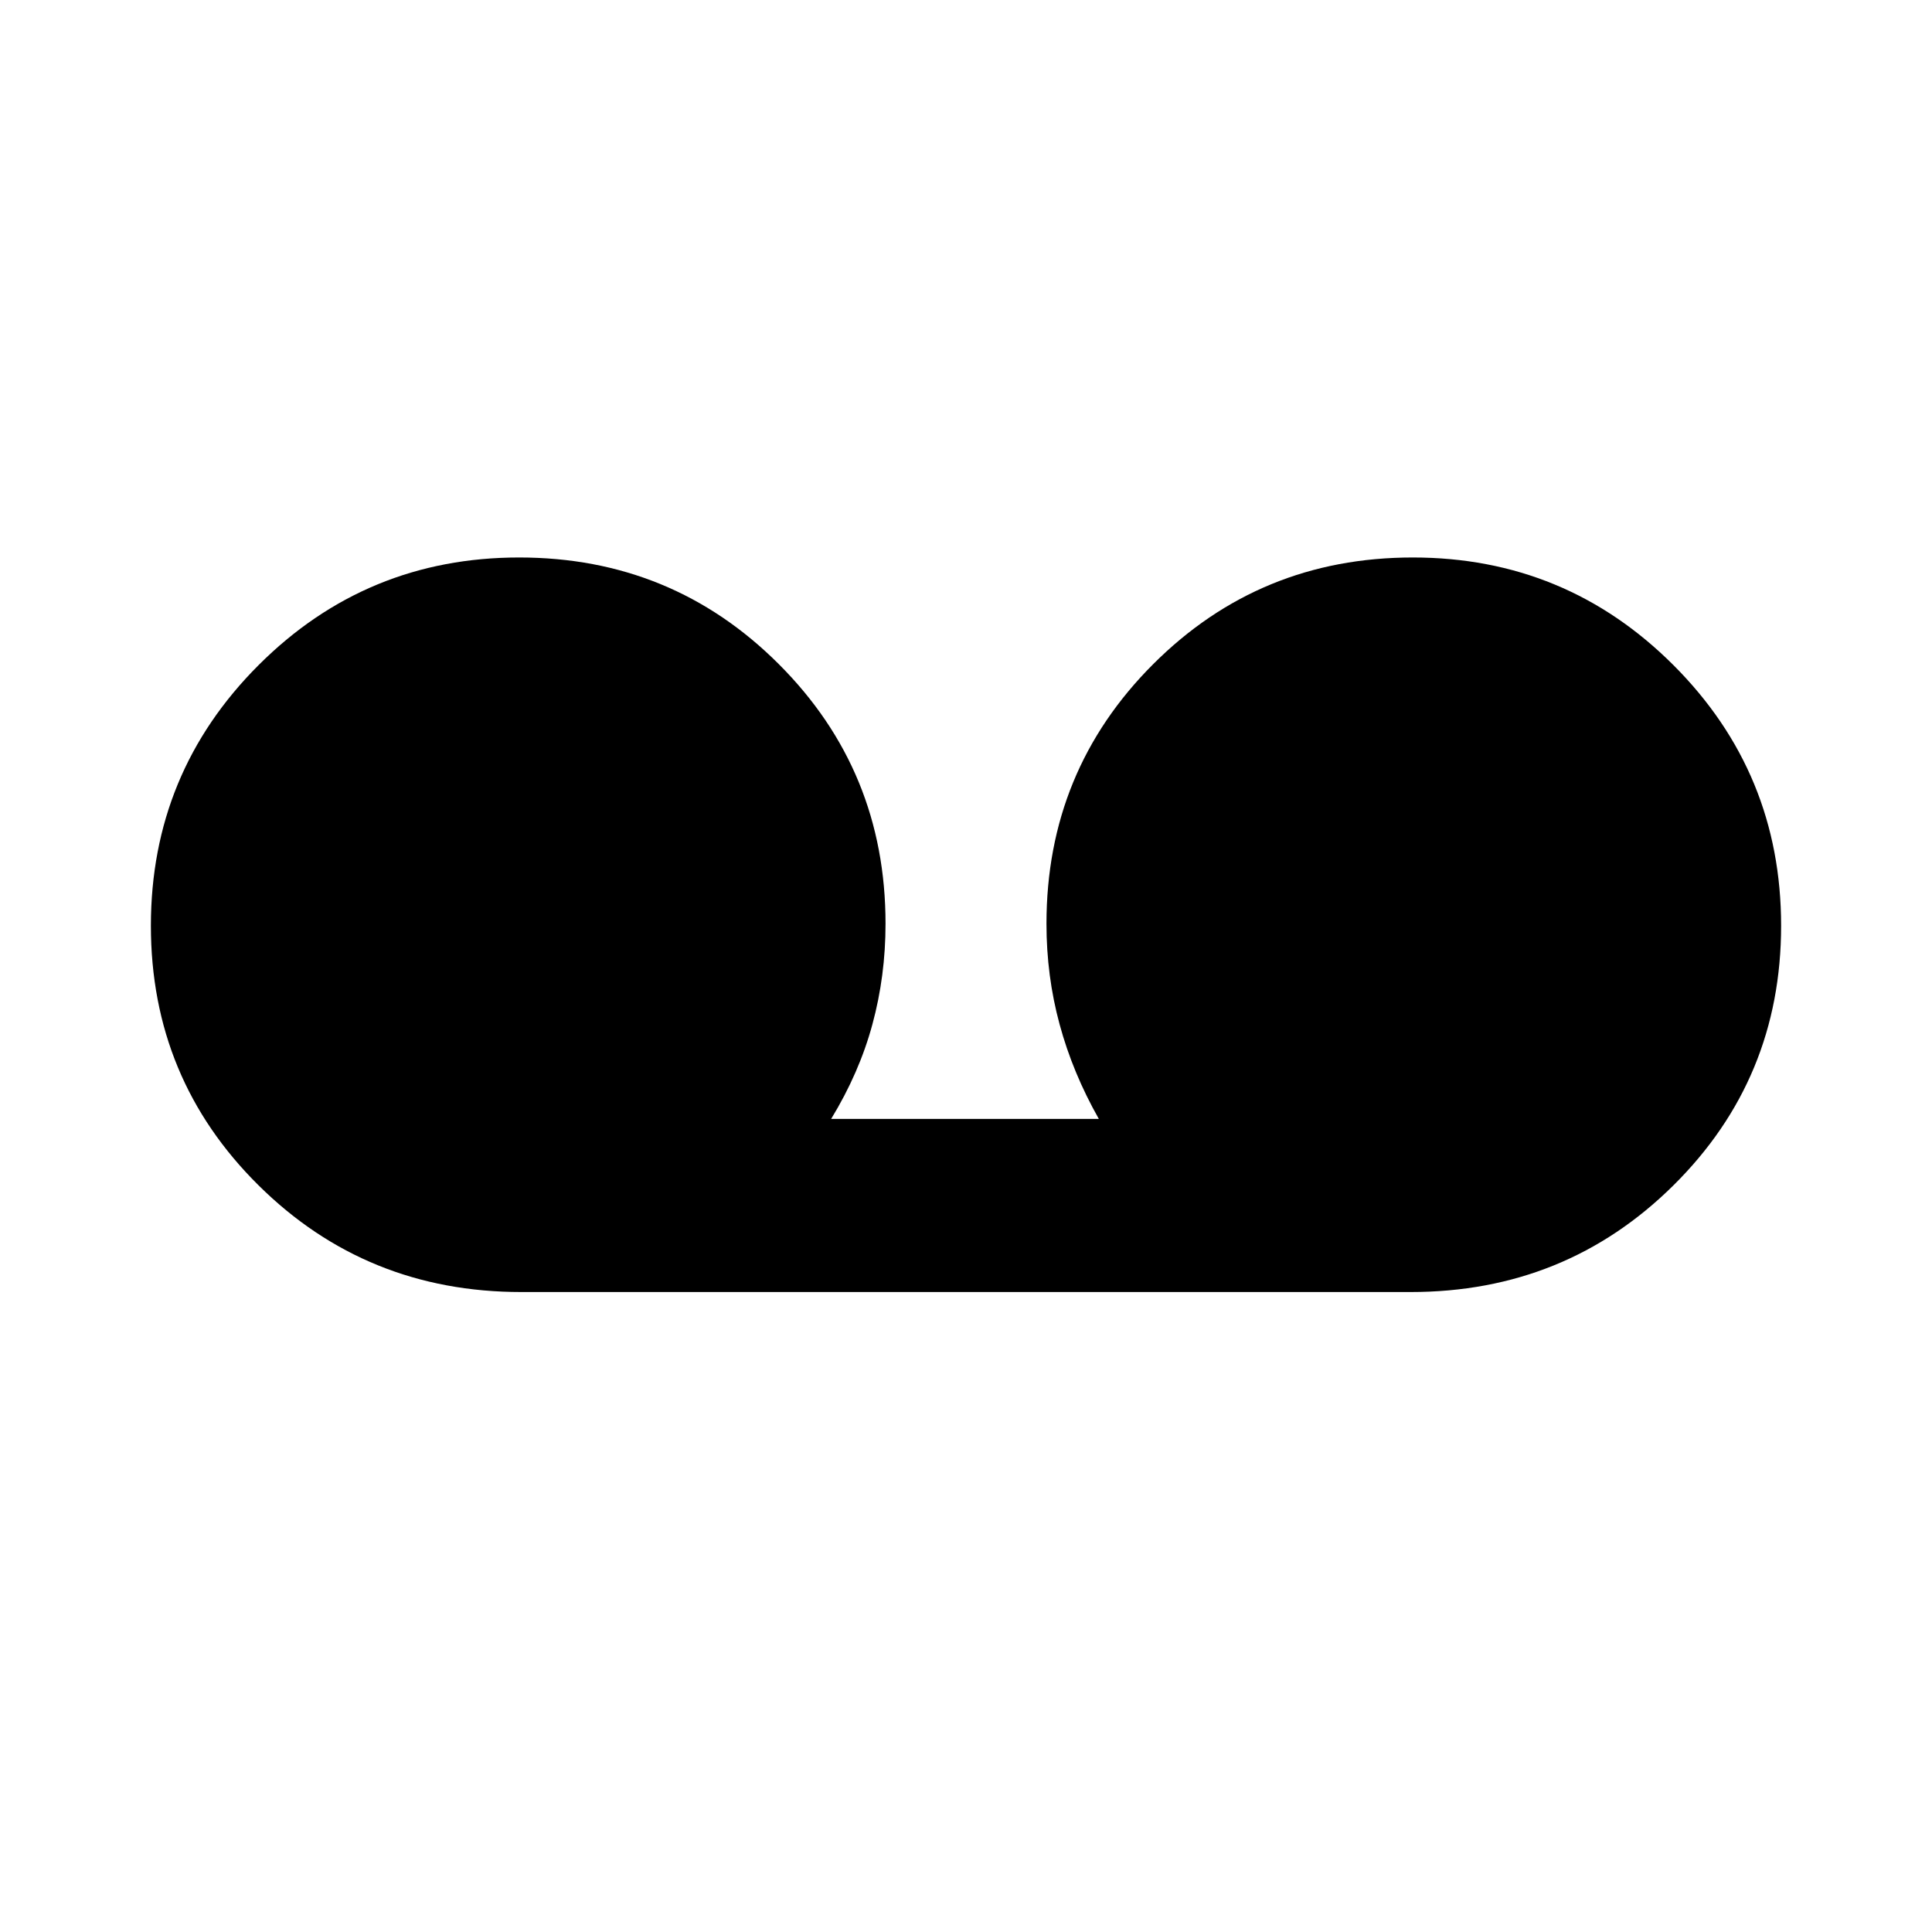 <svg xmlns="http://www.w3.org/2000/svg" height="20" width="20"><path d="M5.396 13.375Q3.792 13.375 2.677 12.271Q1.562 11.167 1.562 9.583Q1.562 8 2.677 6.885Q3.792 5.771 5.375 5.771Q6.958 5.771 8.062 6.875Q9.167 7.979 9.167 9.562Q9.167 10.104 9.031 10.604Q8.896 11.104 8.604 11.583H11.375Q11.104 11.104 10.969 10.604Q10.833 10.104 10.833 9.562Q10.833 7.979 11.938 6.875Q13.042 5.771 14.625 5.771Q16.208 5.771 17.323 6.885Q18.438 8 18.438 9.583Q18.438 11.167 17.323 12.271Q16.208 13.375 14.604 13.375Z"/></svg>